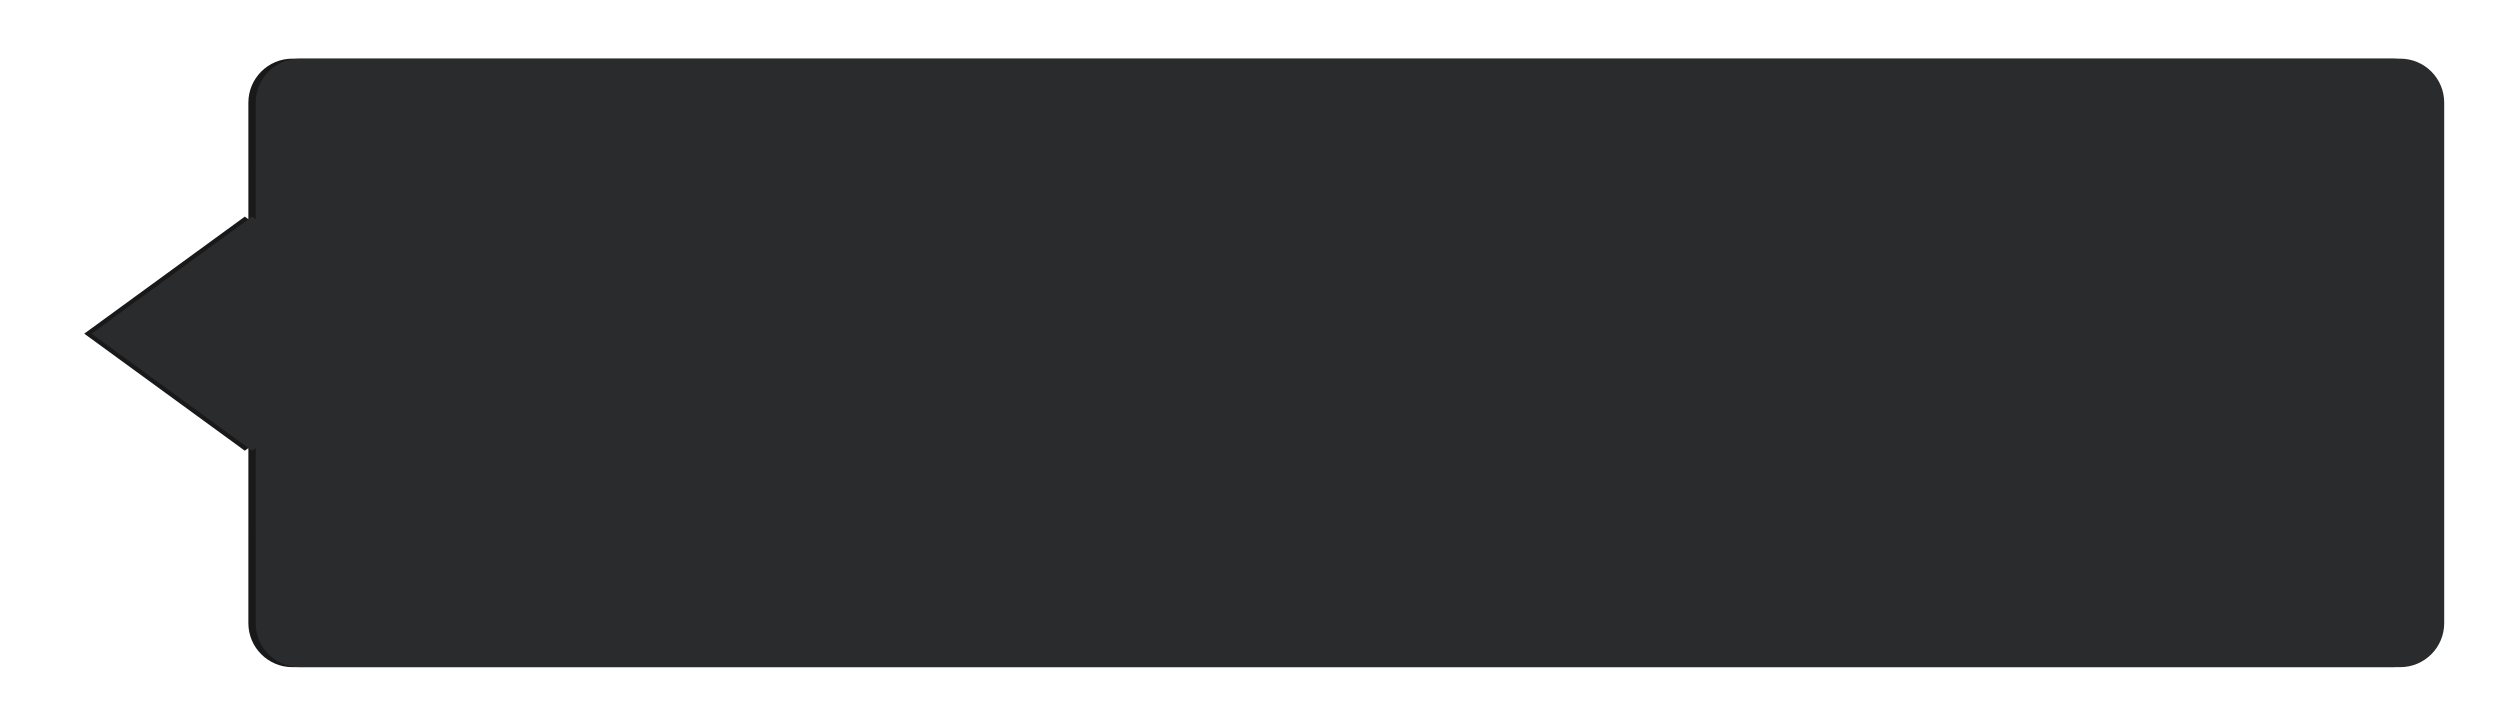<?xml version="1.0" encoding="UTF-8"?>
<svg width="341px" height="99px" viewBox="0 0 341 99" version="1.1" xmlns="http://www.w3.org/2000/svg" xmlns:xlink="http://www.w3.org/1999/xlink">
    <title>CCE6F4A9-BD32-4E6D-BFA0-59A675B33372</title>
    <defs>
        <path d="M292.512,0 C295.826,-3.20953481e-14 298.512,2.686 298.512,6 L298.511,29.878 L298.999,29.522 L320.902,45.488 L298.999,61.453 L298.511,61.096 L298.512,77 C298.512,80.314 295.826,83 292.512,83 L6,83 C2.686,83 1.29399067e-15,80.314 0,77 L0,6 C4.82366169e-16,2.686 2.686,1.4968968e-15 6,0 L292.512,0 Z" id="path-1"></path>
        <filter x="-3.6%" y="-15.1%" width="108.7%" height="130.1%" filterUnits="objectBoundingBox" id="filter-2">
            <feMorphology radius="2" operator="dilate" in="SourceAlpha" result="shadowSpreadOuter1"></feMorphology>
            <feOffset dx="1" dy="0" in="shadowSpreadOuter1" result="shadowOffsetOuter1"></feOffset>
            <feGaussianBlur stdDeviation="2" in="shadowOffsetOuter1" result="shadowBlurOuter1"></feGaussianBlur>
            <feColorMatrix values="0 0 0 0 1   0 0 0 0 1   0 0 0 0 1  0 0 0 0.184 0" type="matrix" in="shadowBlurOuter1"></feColorMatrix>
        </filter>
    </defs>
    <g id="Beta-II-Updates" stroke="none" stroke-width="1" fill="none" fill-rule="evenodd" opacity="0.9">
        <g id="Hotspots" transform="translate(-728, -602)">
            <g id="label-black" transform="translate(740.488, 610)">
                <g id="hotspotBLACK" transform="translate(0, -0)">
                    <g id="Combined-Shape" transform="translate(160.451, 41.5) rotate(-180) translate(-160.451, -41.5) ">
                        <use fill="black" fill-opacity="1" filter="url(#filter-2)" xlink:href="#path-1"></use>
                        <use fill="#131415" fill-rule="evenodd" xlink:href="#path-1"></use>
                    </g>
                </g>
            </g>
        </g>
    </g>
</svg>
